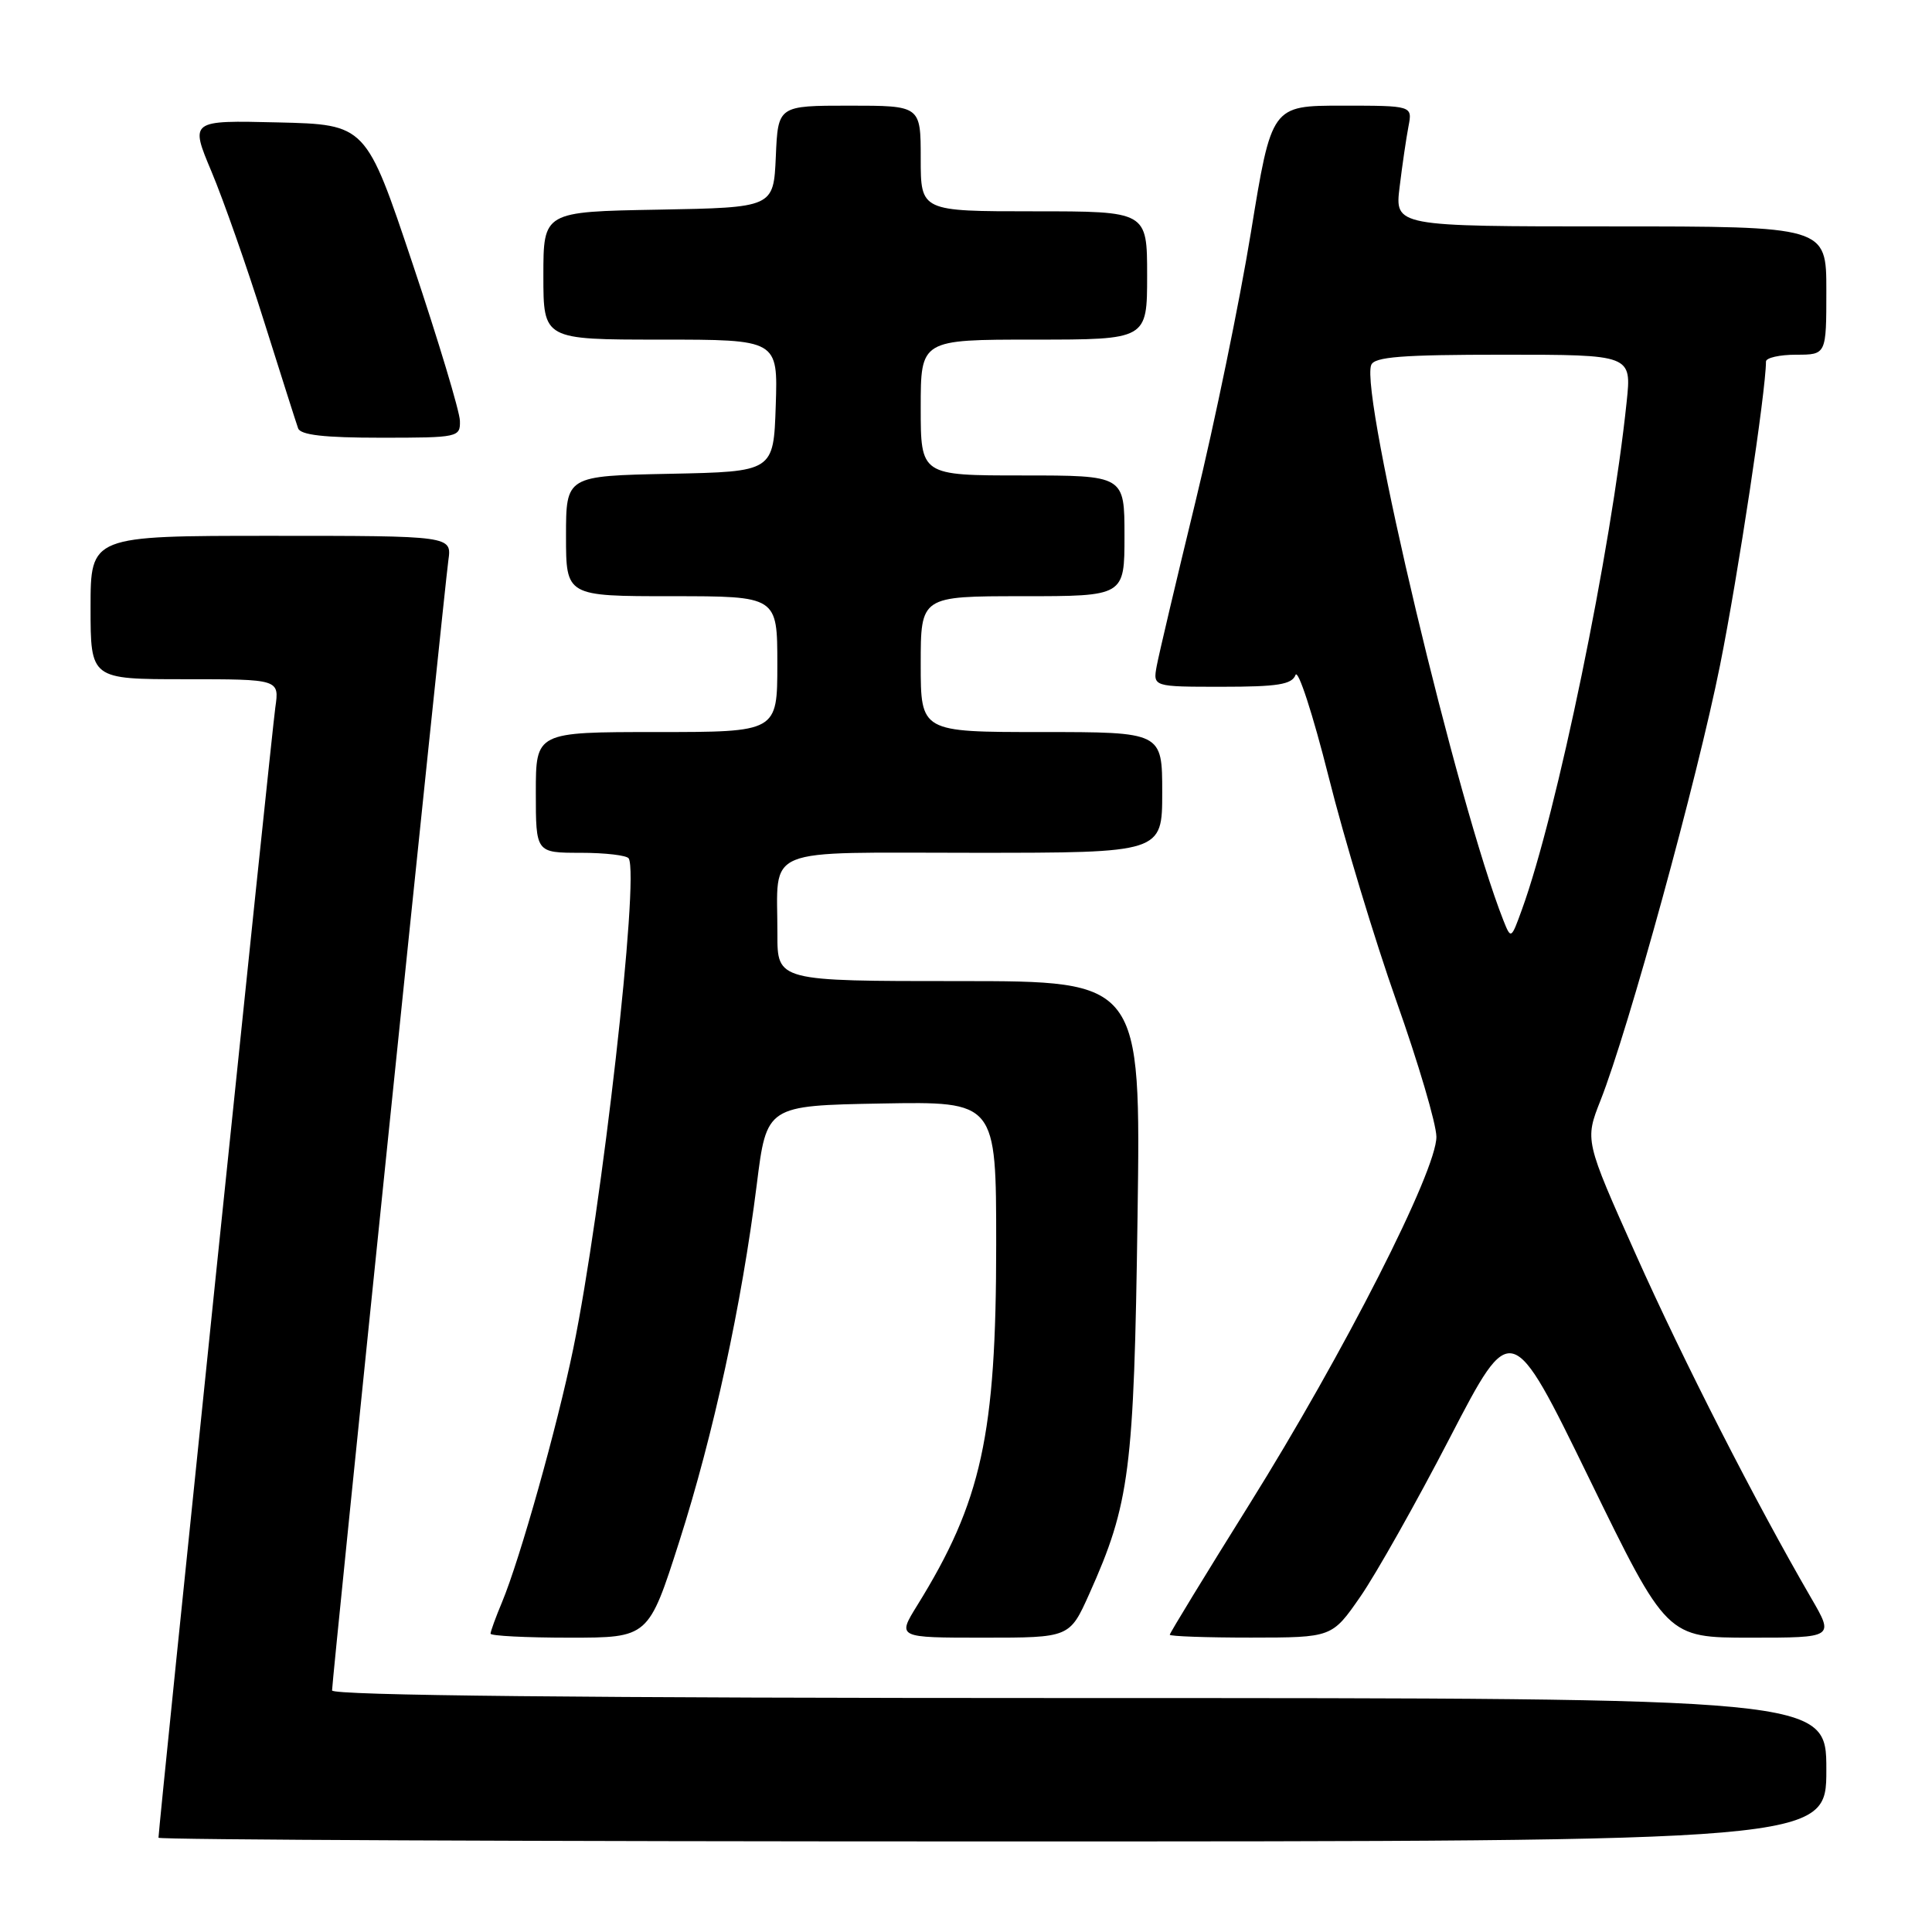 <?xml version="1.0" encoding="UTF-8" standalone="no"?>
<!DOCTYPE svg PUBLIC "-//W3C//DTD SVG 1.1//EN" "http://www.w3.org/Graphics/SVG/1.1/DTD/svg11.dtd" >
<svg xmlns="http://www.w3.org/2000/svg" xmlns:xlink="http://www.w3.org/1999/xlink" version="1.1" viewBox="0 0 256 256">
 <g >
 <path fill="currentColor"
d=" M 242.00 234.50 C 242.00 225.00 242.00 225.00 143.00 225.00 C 77.11 225.00 44.00 224.66 44.00 223.99 C 44.00 222.54 58.87 78.13 59.41 74.25 C 59.87 71.00 59.87 71.00 35.94 71.00 C 12.00 71.00 12.00 71.00 12.00 80.50 C 12.00 90.00 12.00 90.00 24.51 90.00 C 37.02 90.00 37.02 90.00 36.48 93.75 C 36.01 97.00 21.00 242.19 21.00 243.51 C 21.00 243.78 70.72 244.00 131.50 244.00 C 242.00 244.00 242.00 244.00 242.00 234.50 Z  M 90.01 204.25 C 94.54 190.08 98.27 172.89 100.27 157.00 C 101.58 146.50 101.58 146.50 116.79 146.22 C 132.00 145.95 132.00 145.95 132.00 164.91 C 132.00 190.15 130.07 198.96 121.52 212.75 C 118.89 217.00 118.89 217.00 130.31 217.00 C 141.73 217.00 141.73 217.00 144.33 211.21 C 149.70 199.23 150.26 194.90 150.73 161.25 C 151.17 130.00 151.17 130.00 127.09 130.00 C 103.00 130.00 103.00 130.00 103.01 123.75 C 103.04 111.96 100.52 113.00 129.12 113.00 C 154.00 113.00 154.00 113.00 154.00 105.00 C 154.00 97.00 154.00 97.00 138.00 97.00 C 122.00 97.00 122.00 97.00 122.00 88.00 C 122.00 79.00 122.00 79.00 135.50 79.00 C 149.00 79.00 149.00 79.00 149.00 71.00 C 149.00 63.00 149.00 63.00 135.50 63.00 C 122.00 63.00 122.00 63.00 122.00 54.00 C 122.00 45.00 122.00 45.00 137.00 45.00 C 152.00 45.00 152.00 45.00 152.00 36.50 C 152.00 28.00 152.00 28.00 137.00 28.00 C 122.00 28.00 122.00 28.00 122.00 21.00 C 122.00 14.00 122.00 14.00 112.55 14.00 C 103.09 14.00 103.09 14.00 102.80 20.75 C 102.50 27.50 102.50 27.50 87.25 27.78 C 72.00 28.05 72.00 28.05 72.00 36.53 C 72.00 45.00 72.00 45.00 87.54 45.00 C 103.08 45.00 103.08 45.00 102.79 53.75 C 102.50 62.50 102.50 62.50 88.75 62.78 C 75.00 63.06 75.00 63.06 75.00 71.03 C 75.00 79.00 75.00 79.00 89.00 79.00 C 103.00 79.00 103.00 79.00 103.00 88.00 C 103.00 97.00 103.00 97.00 87.00 97.00 C 71.00 97.00 71.00 97.00 71.00 105.00 C 71.00 113.00 71.00 113.00 76.94 113.00 C 80.21 113.00 83.08 113.34 83.31 113.75 C 84.74 116.23 79.75 160.28 75.96 178.70 C 73.82 189.09 68.90 206.59 66.52 212.30 C 65.68 214.30 65.00 216.18 65.00 216.47 C 65.00 216.76 69.71 217.00 75.46 217.00 C 85.93 217.00 85.93 217.00 90.01 204.25 Z  M 180.25 211.57 C 182.31 208.60 187.66 199.11 192.13 190.48 C 200.27 174.79 200.27 174.79 210.57 195.90 C 220.86 217.00 220.86 217.00 231.95 217.00 C 243.04 217.00 243.04 217.00 239.99 211.75 C 232.62 199.05 223.07 180.35 216.79 166.30 C 209.99 151.10 209.99 151.10 212.08 145.80 C 215.78 136.43 224.90 103.19 227.92 88.12 C 230.31 76.20 234.00 51.76 234.00 47.91 C 234.00 47.41 235.80 47.00 238.00 47.00 C 242.00 47.00 242.00 47.00 242.00 38.50 C 242.00 30.00 242.00 30.00 213.41 30.00 C 184.81 30.00 184.81 30.00 185.46 24.75 C 185.81 21.86 186.34 18.26 186.63 16.75 C 187.16 14.00 187.16 14.00 177.83 14.00 C 168.49 14.00 168.49 14.00 165.76 30.75 C 164.26 39.96 160.94 56.05 158.40 66.50 C 155.86 76.95 153.55 86.74 153.27 88.25 C 152.77 91.00 152.77 91.00 161.92 91.00 C 169.29 91.00 171.18 90.70 171.66 89.44 C 171.99 88.58 173.96 94.63 176.04 102.89 C 178.11 111.16 182.17 124.57 185.05 132.71 C 187.93 140.84 190.31 148.90 190.33 150.62 C 190.38 155.10 178.07 179.29 165.53 199.36 C 159.74 208.63 155.00 216.40 155.00 216.61 C 155.00 216.82 159.84 216.99 165.75 216.99 C 176.50 216.98 176.50 216.98 180.25 211.57 Z  M 60.94 55.75 C 60.91 54.51 58.10 45.17 54.69 35.00 C 48.50 16.50 48.50 16.50 36.83 16.22 C 25.17 15.94 25.17 15.94 28.03 22.75 C 29.60 26.49 32.73 35.39 34.97 42.53 C 37.22 49.66 39.25 56.06 39.50 56.75 C 39.81 57.64 42.95 58.00 50.47 58.00 C 60.74 58.00 61.00 57.94 60.94 55.75 Z  M 199.22 121.99 C 193.16 106.67 180.20 52.26 181.69 48.37 C 182.10 47.28 185.75 47.00 199.21 47.00 C 216.20 47.00 216.20 47.00 215.54 53.25 C 213.49 72.93 206.30 107.77 201.67 120.50 C 200.24 124.46 200.21 124.47 199.22 121.99 Z "/>
</g>
</svg>